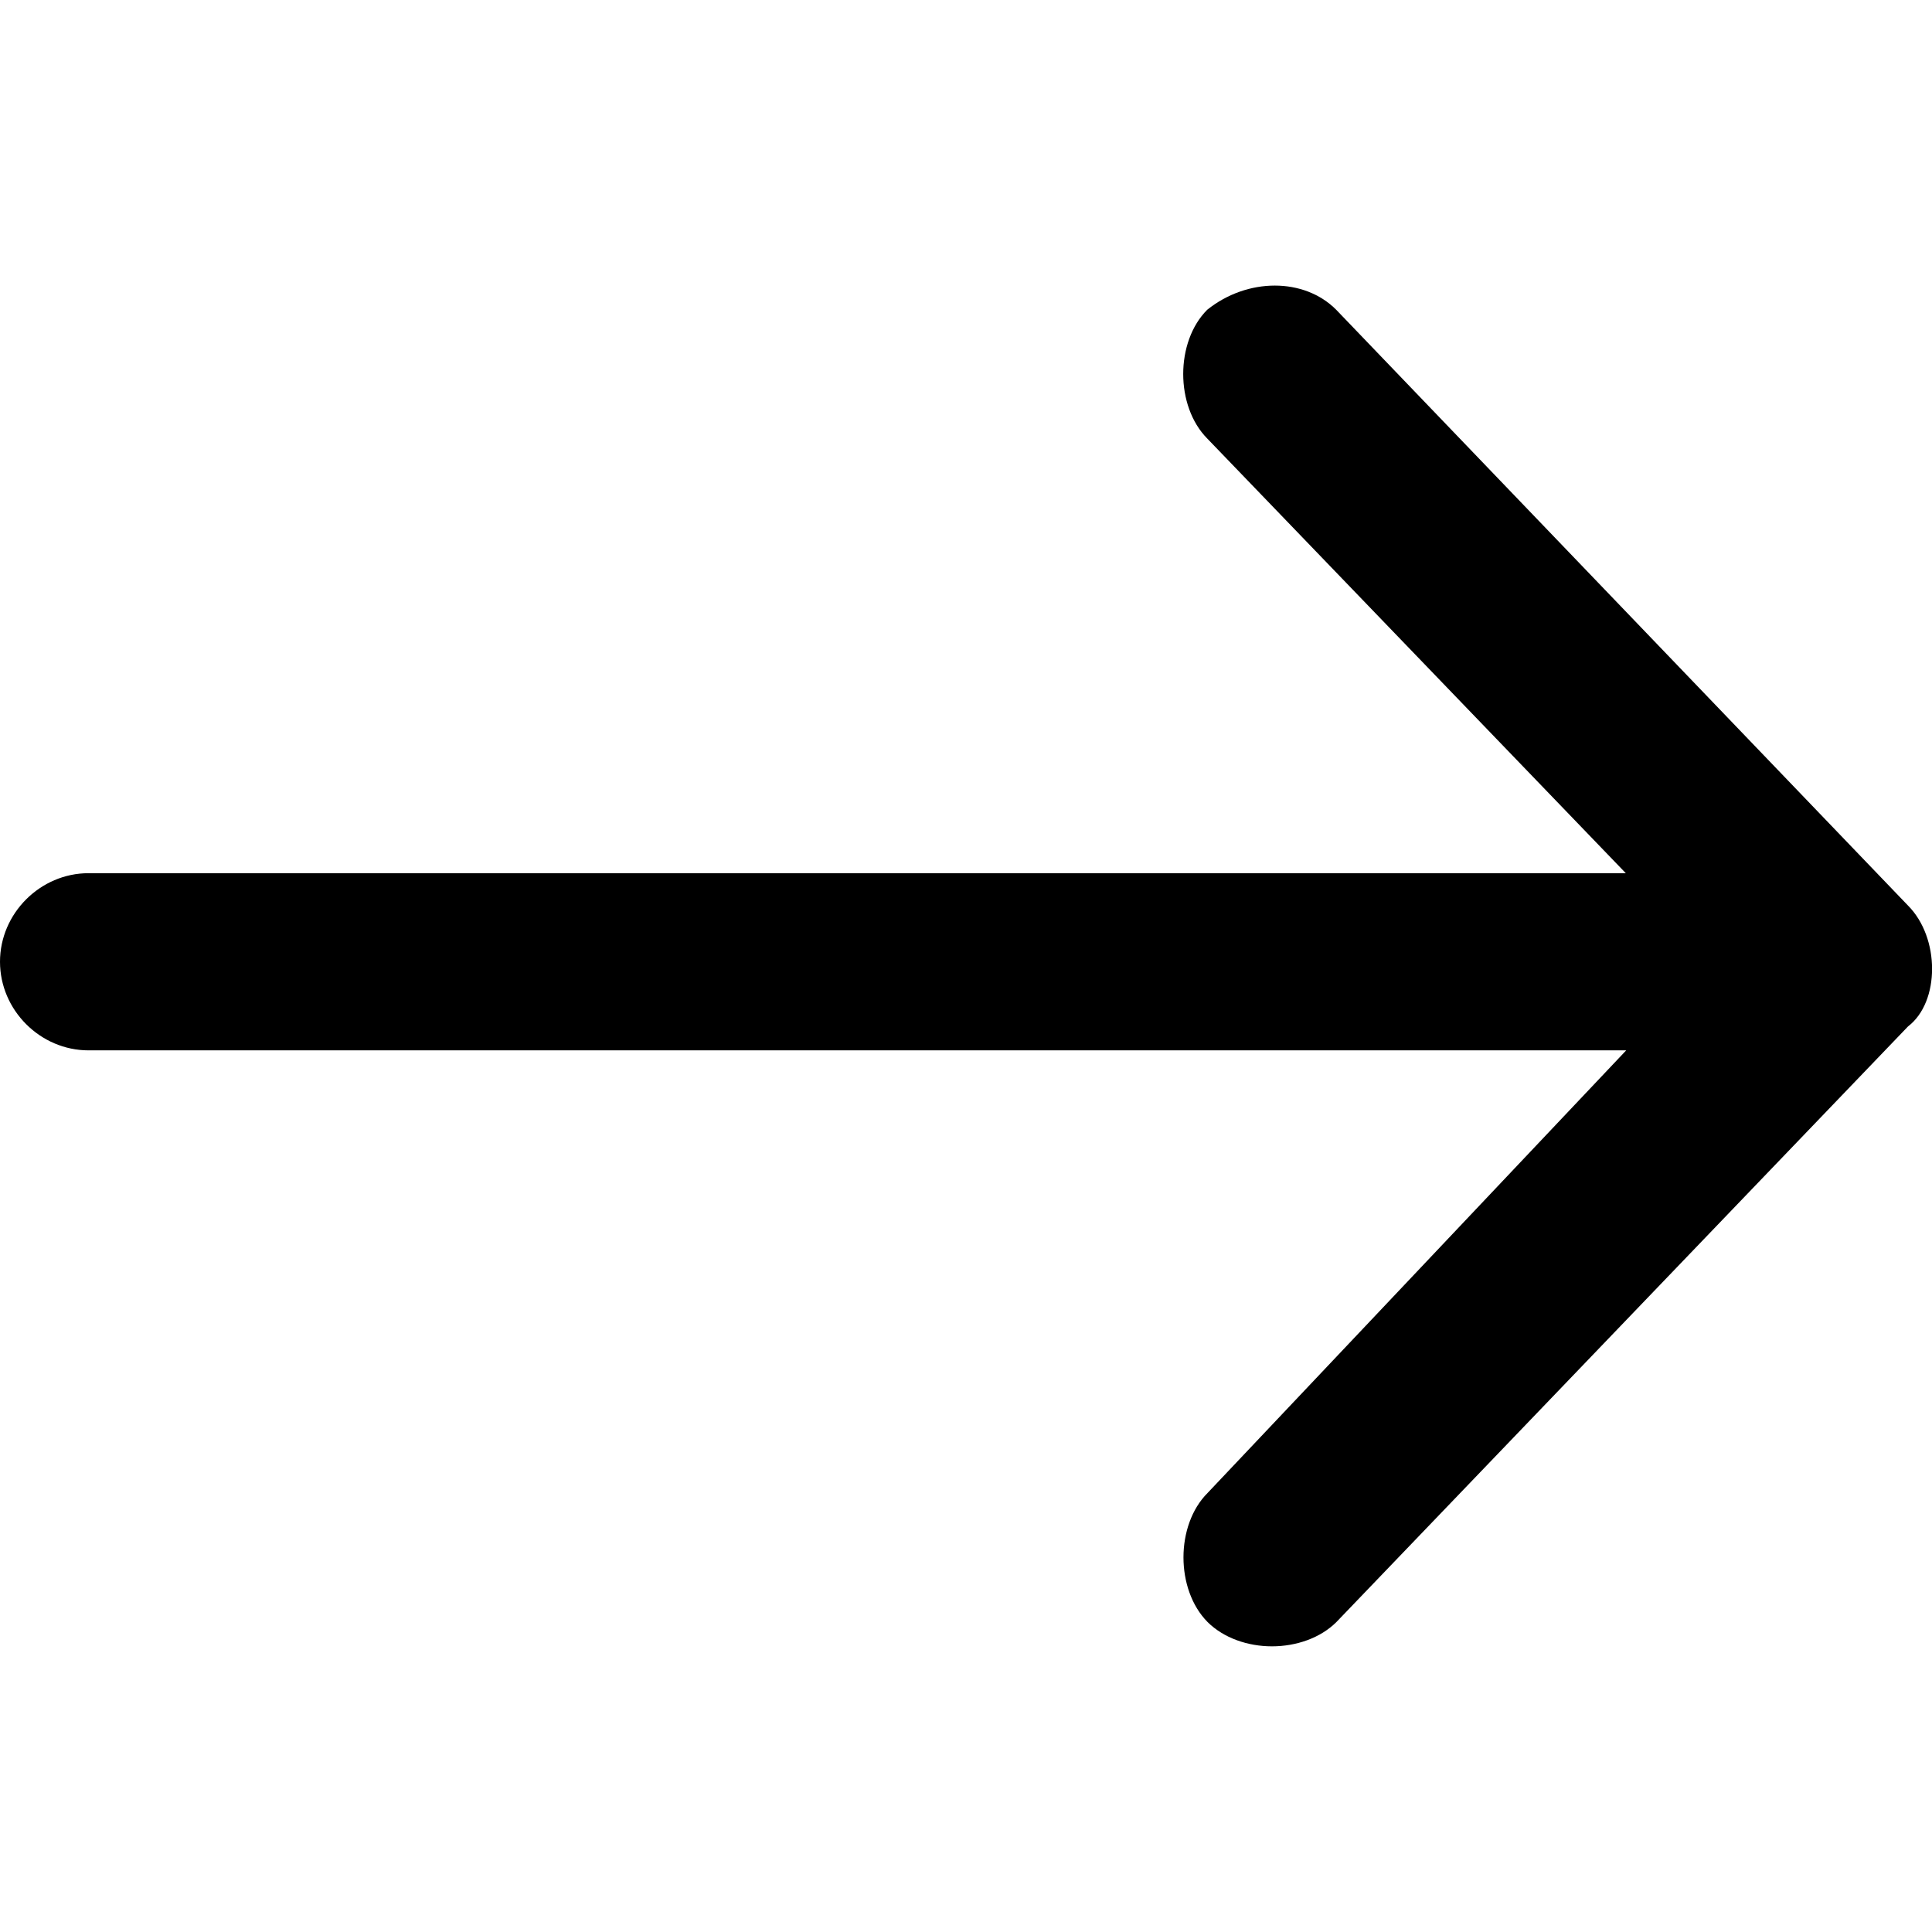 <?xml version="1.0" encoding="iso-8859-1"?>
<!-- Generator: Adobe Illustrator 16.2.0, SVG Export Plug-In . SVG Version: 6.00 Build 0)  -->
<!DOCTYPE svg PUBLIC "-//W3C//DTD SVG 1.1//EN" "http://www.w3.org/Graphics/SVG/1.1/DTD/svg11.dtd">
<svg version="1.1" id="&#x421;&#x43B;&#x43E;&#x439;_1"
	 xmlns="http://www.w3.org/2000/svg" xmlns:xlink="http://www.w3.org/1999/xlink" x="0px" y="0px" width="24.002px" height="24px"
	 viewBox="0 0 24.002 24" style="enable-background:new 0 0 24.002 24;" xml:space="preserve">
<path d="M23.702,11.248l-7.102-7.4c-0.398-0.4-1.102-0.4-1.602,0c-0.398,0.398-0.398,1.198,0,1.6l5.2,5.4H1.1
	c-0.6,0-1.1,0.5-1.1,1.1c0,0.601,0.5,1.101,1.1,1.101h19.103l-5.201,5.499c-0.399,0.399-0.399,1.2,0,1.603
	c0.2,0.199,0.5,0.302,0.8,0.302c0.301,0,0.602-0.103,0.801-0.302l7.101-7.399C24.103,12.447,24.103,11.648,23.702,11.248z"/>
</svg>
